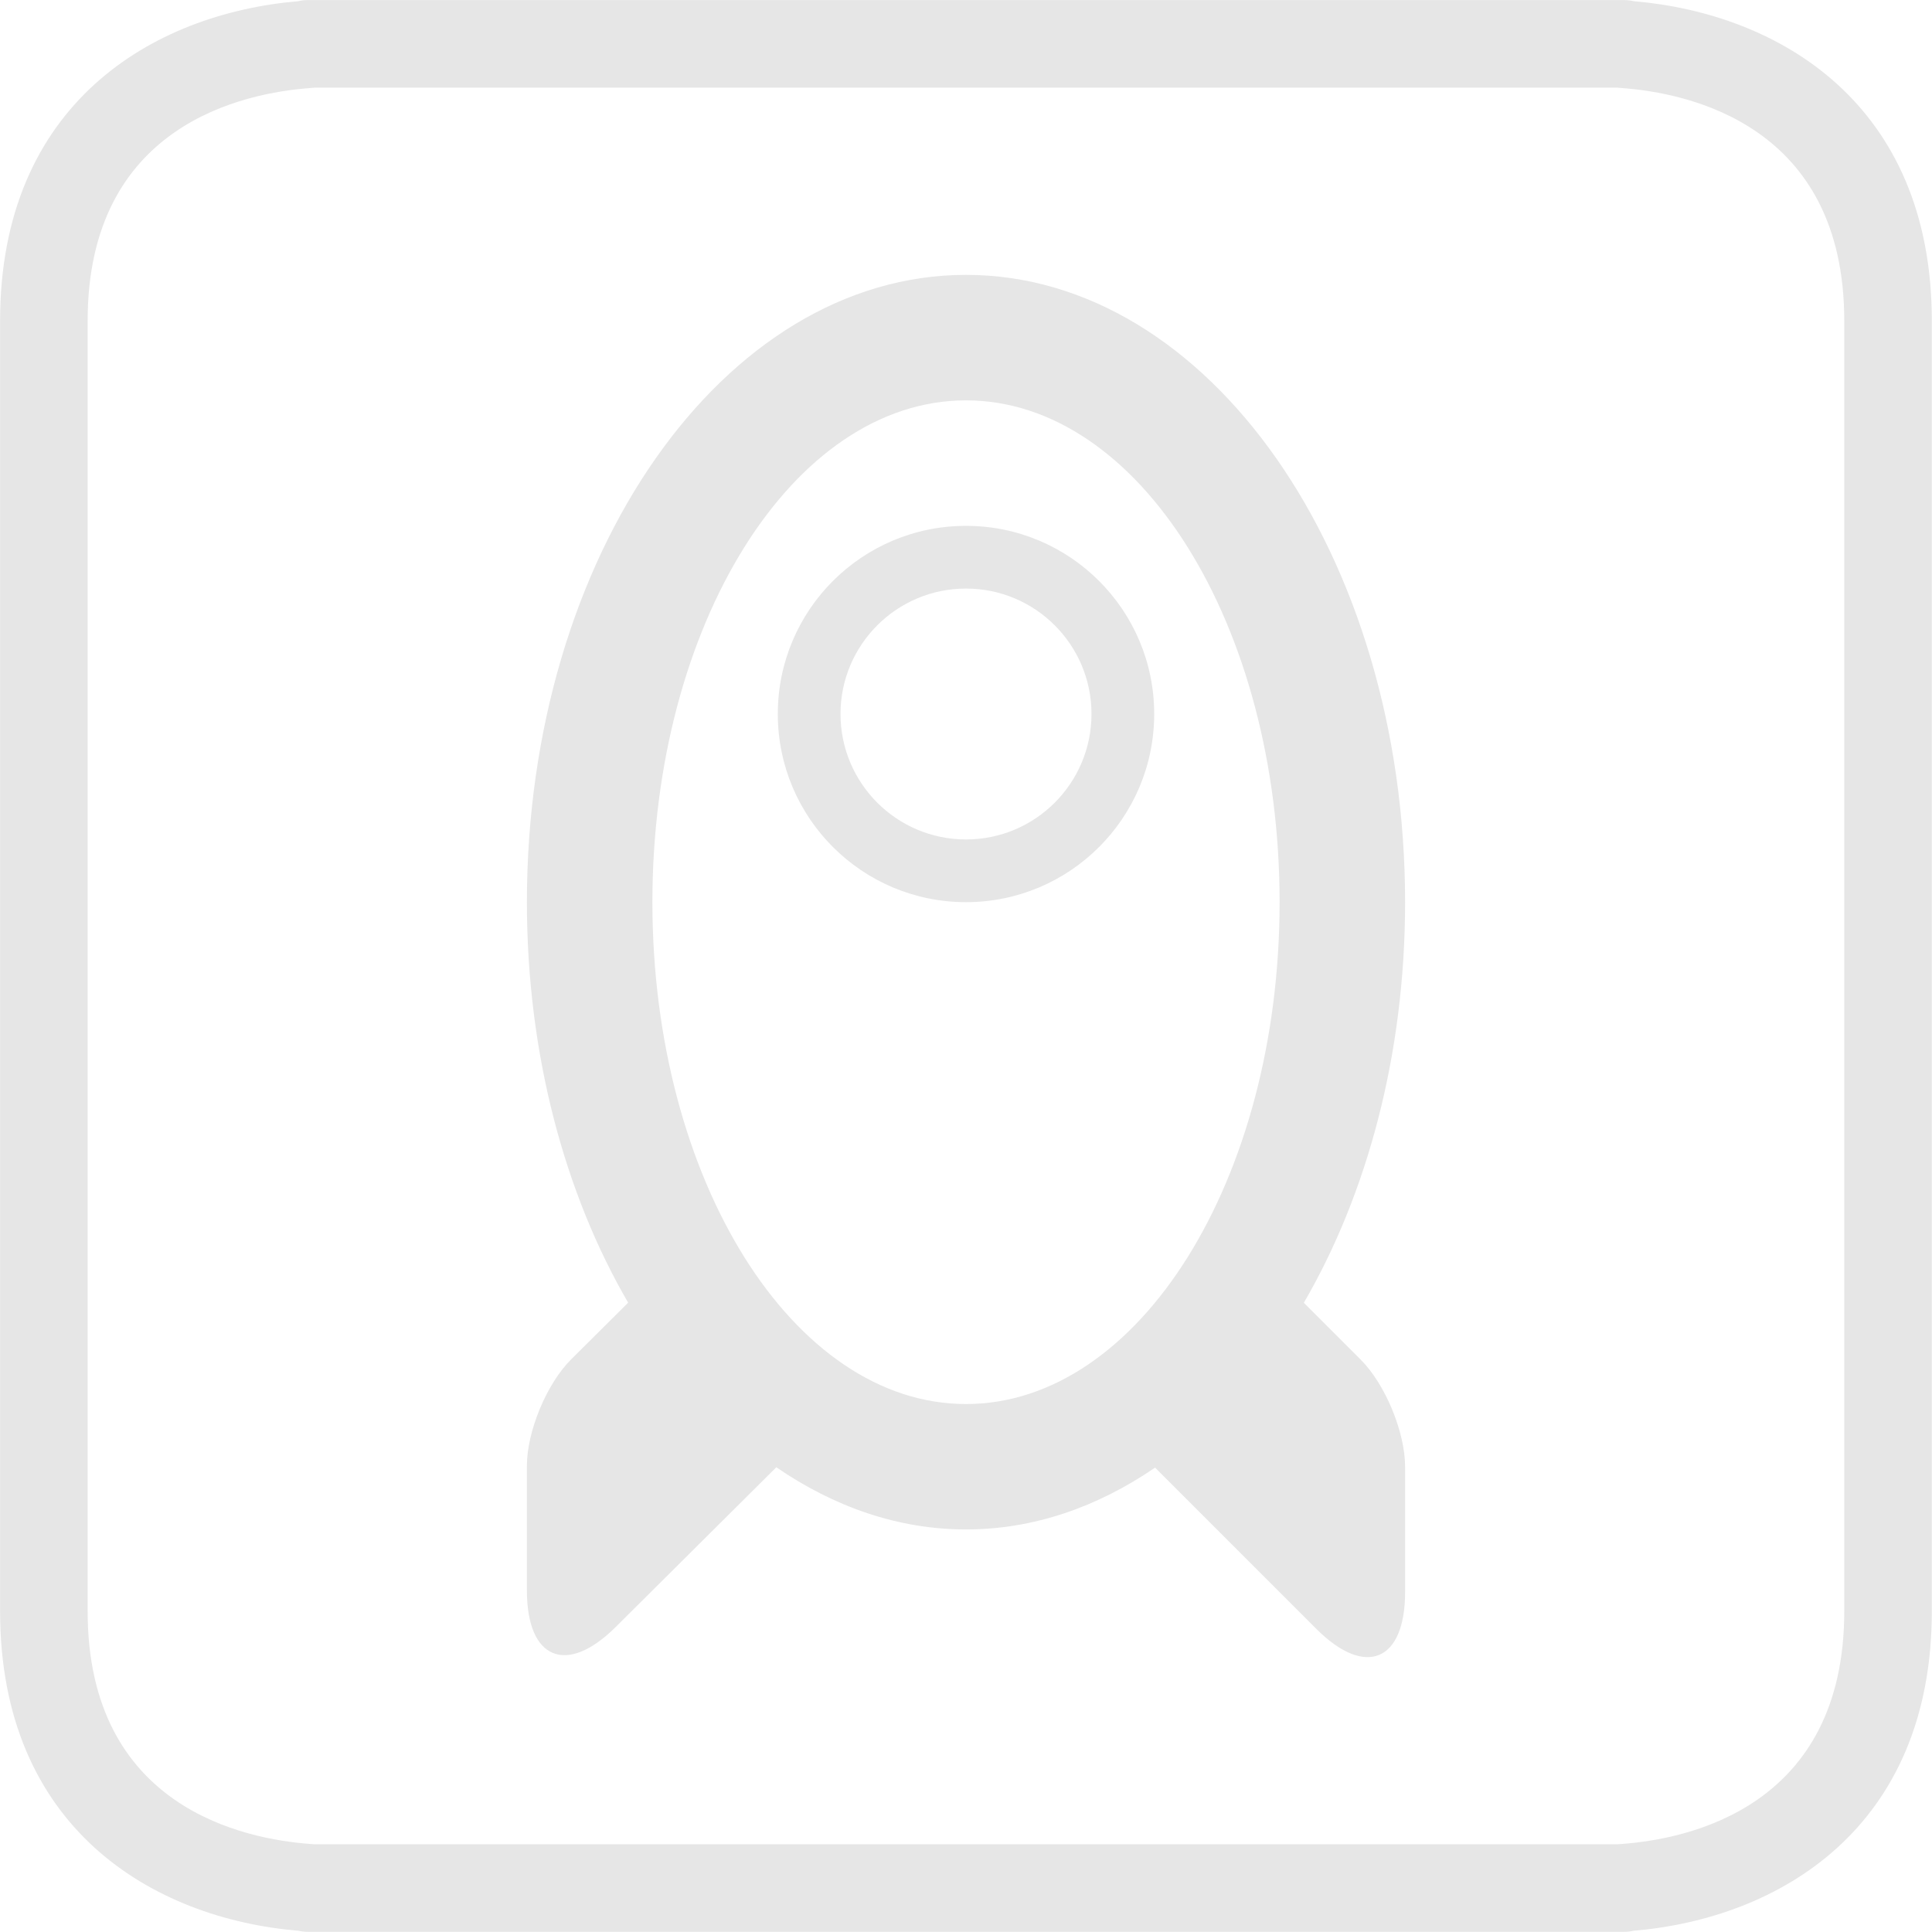 <?xml version="1.0" encoding="UTF-8" standalone="no"?>
<!-- Created with Inkscape (http://www.inkscape.org/) -->

<svg
   xmlns:dc="http://purl.org/dc/elements/1.1/"
   xmlns:cc="http://creativecommons.org/ns#"
   xmlns:rdf="http://www.w3.org/1999/02/22-rdf-syntax-ns#"
   xmlns:svg="http://www.w3.org/2000/svg"
   xmlns="http://www.w3.org/2000/svg"
   version="1.1"
   width="27.5"
   height="27.5"
   id="svg3003"
   xml:space="preserve"><defs
     id="defs3007"><clipPath
       id="clipPath3017"><path
         d="M 0,22 22,22 22,0 0,0 0,22 z"
         id="path3019" /></clipPath></defs><g
     transform="matrix(1.25,0,0,-1.25,0,27.5)"
     id="g3011"><g
       id="g3013"><g
         clip-path="url(#clipPath3017)"
         id="g3015"><g
           transform="translate(3.576,0.999)"
           id="g3021"><path
             d="m 0,0 14.848,0 c 0.011,0.001 0.023,0.003 0.035,0.003 0.764,0.054 2.542,0.418 2.542,2.652 l 0,14.692 c 0,2.234 -1.778,2.598 -2.542,2.652 -0.014,0.001 -0.028,0.002 -0.042,0.004 l -14.835,0 C -0.007,20.001 -0.021,20 -0.035,19.999 -0.8,19.945 -2.578,19.581 -2.578,17.347 l 0,-14.692 C -2.578,0.421 -0.8,0.057 -0.035,0.003 -0.023,0.003 -0.012,0.001 0,0 m 14.917,-0.997 -14.987,0 c -0.037,0 -0.073,0.004 -0.108,0.012 -1.656,0.14 -3.397,1.166 -3.397,3.64 l 0,14.692 c 0,2.472 1.738,3.498 3.392,3.64 C -0.146,20.996 -0.108,21 -0.07,21 l 14.987,0 c 0.04,0 0.079,-0.005 0.115,-0.013 1.655,-0.143 3.39,-1.17 3.39,-3.64 l 0,-14.692 c 0,-2.475 -1.742,-3.5 -3.398,-3.64 -0.034,-0.008 -0.07,-0.012 -0.107,-0.012"
             id="path3023"
             style="fill:#e6e6e6;fill-opacity:1;fill-rule:nonzero;stroke:none" /></g><g
           transform="translate(11,12.441)"
           id="g3025"><path
             d="m 0,0 c -0.789,0 -1.429,0.64 -1.429,1.429 0,0.788 0.64,1.428 1.429,1.428 0.789,0 1.429,-0.64 1.429,-1.428 C 1.429,0.64 0.789,0 0,0 m 0,3.571 c -1.183,0 -2.143,-0.959 -2.143,-2.142 0,-1.184 0.96,-2.143 2.143,-2.143 1.183,0 2.143,0.959 2.143,2.143 0,1.183 -0.96,2.142 -2.143,2.142 m 0,-10 c -1.972,0 -3.571,2.559 -3.571,5.715 C -3.571,2.442 -1.972,5 0,5 1.972,5 3.571,2.442 3.571,-0.714 3.571,-3.87 1.972,-6.429 0,-6.429 m 3.847,1.153 C 4.567,-4.038 5,-2.449 5,-0.714 5,3.231 2.761,6.429 0,6.429 c -2.761,0 -5,-3.198 -5,-7.143 0,-1.734 0.433,-3.324 1.153,-4.561 L -4.495,-5.919 C -4.774,-6.196 -5,-6.739 -5,-7.132 l 0,-1.421 c 0,-0.785 0.452,-0.971 1.01,-0.416 l 1.83,1.82 c 0.655,-0.449 1.385,-0.708 2.16,-0.708 0.772,0 1.5,0.257 2.153,0.704 L 3.99,-8.99 C 4.548,-9.548 5,-9.36 5,-8.571 l 0,1.428 c 0,0.395 -0.226,0.94 -0.505,1.219 l -0.648,0.648 z"
             id="path3027"
             style="fill:#e6e6e6;fill-opacity:1;fill-rule:nonzero;stroke:none" /></g></g></g></g></svg>